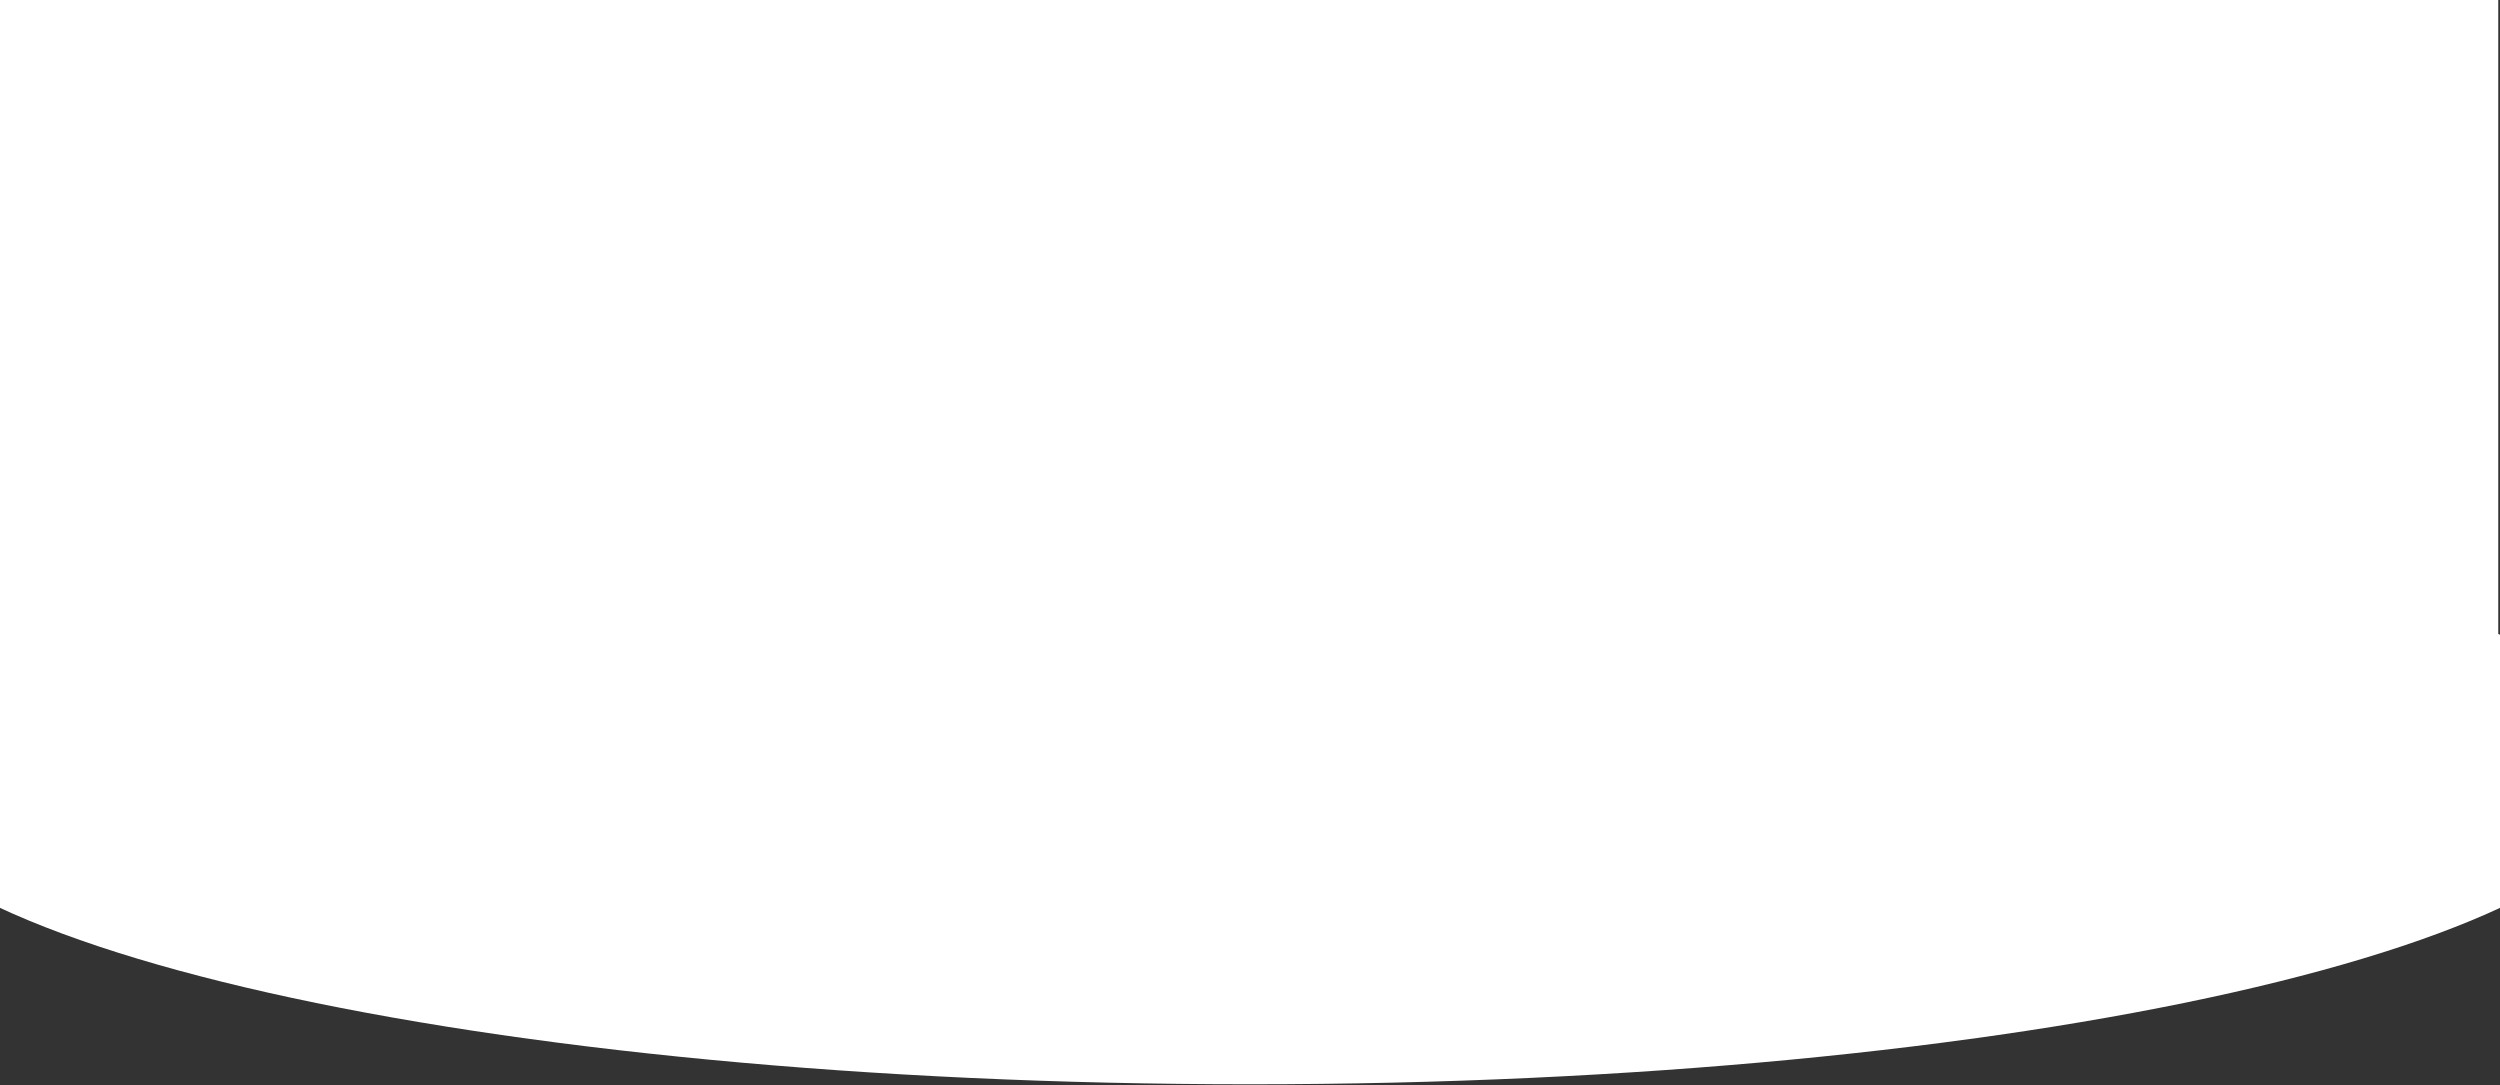 <svg width="1440" height="625" viewBox="0 0 1440 625" fill="none" xmlns="http://www.w3.org/2000/svg">
<rect x="0" y="0" width="1440" height="625" fill="#333333" stroke="none"/>
<path fill-rule="evenodd" clip-rule="evenodd" d="M1439 0H0V365.601C-51.253 389.374 -80 416.068 -80 444.275C-80 543.838 278.172 624.549 720 624.549C1161.83 624.549 1520 543.838 1520 444.275C1520 415.885 1490.88 389.028 1439 365.138V0Z" fill="white"/>
</svg>
